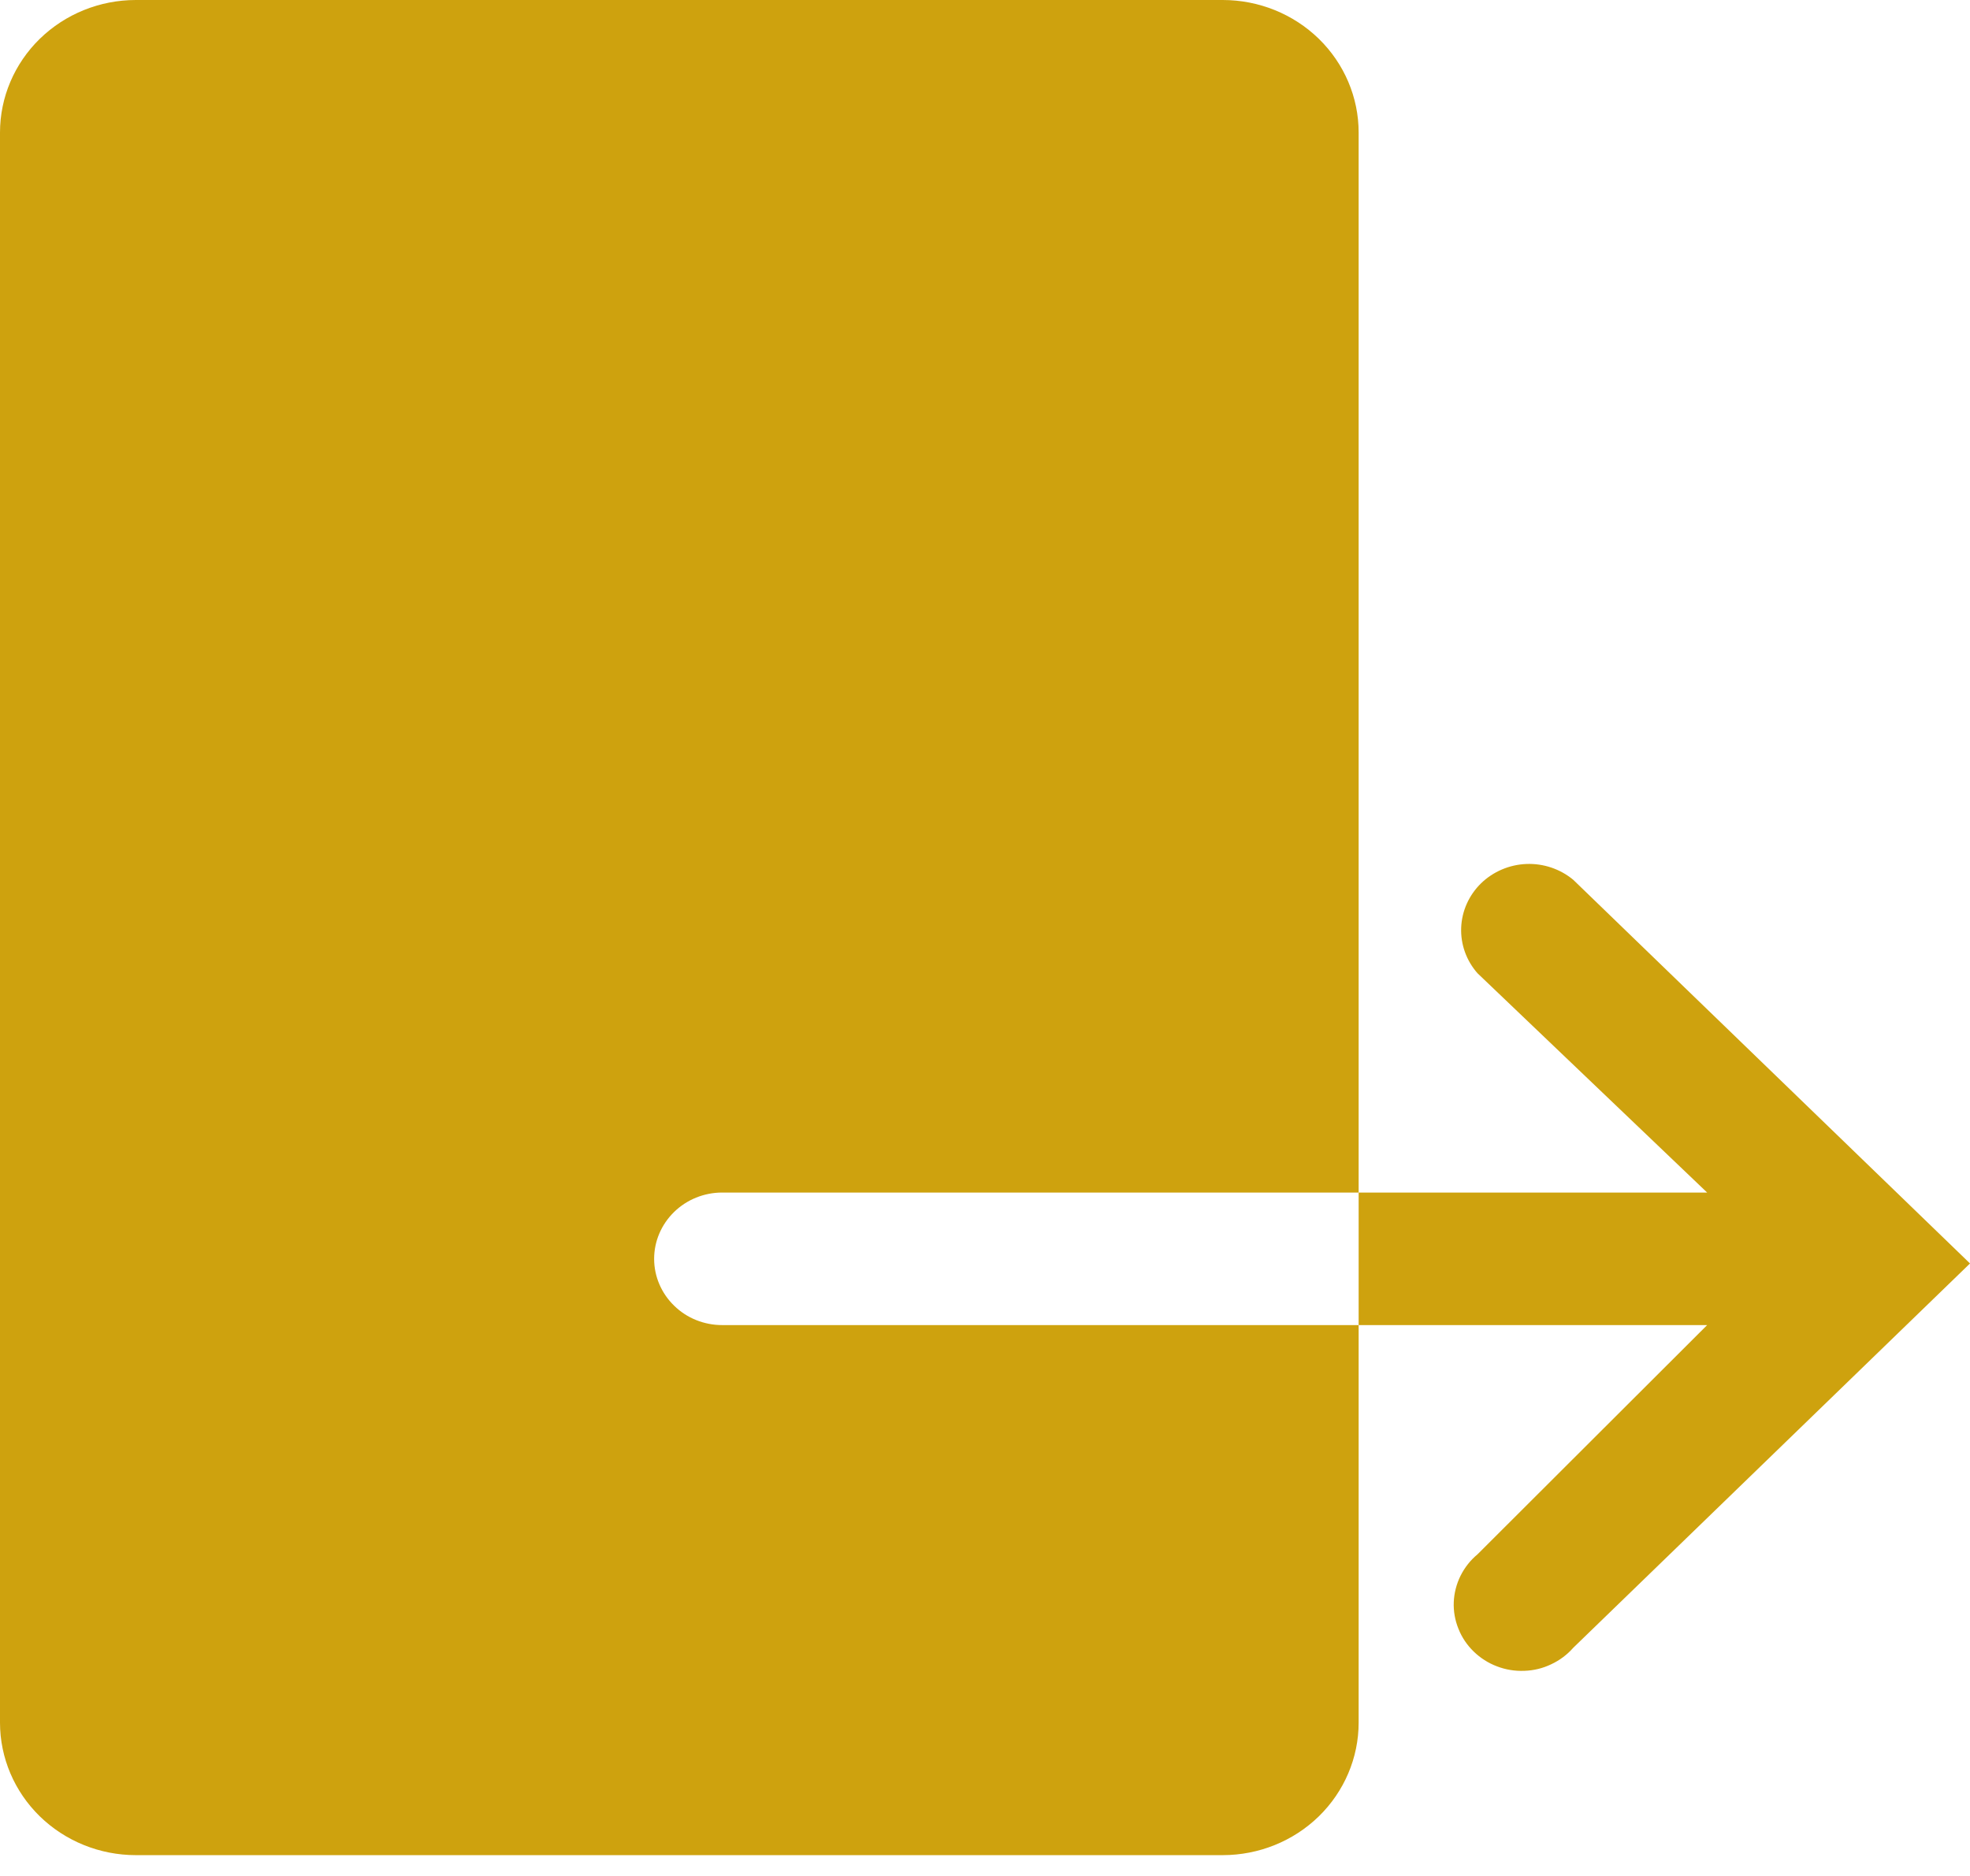 <svg width="21" height="20" viewBox="0 0 21 20" fill="none" xmlns="http://www.w3.org/2000/svg">
<path d="M13.034 0H1.448C1.064 0 0.696 0.149 0.424 0.414C0.153 0.679 0 1.038 0 1.413V18.365C0 18.74 0.153 19.099 0.424 19.364C0.696 19.629 1.064 19.778 1.448 19.778H13.034C13.419 19.778 13.787 19.629 14.059 19.364C14.33 19.099 14.483 18.74 14.483 18.365V14.127H7.698C7.506 14.127 7.321 14.053 7.186 13.92C7.05 13.788 6.973 13.608 6.973 13.421C6.973 13.233 7.05 13.054 7.186 12.921C7.321 12.789 7.506 12.714 7.698 12.714H14.483V1.413C14.483 1.038 14.33 0.679 14.059 0.414C13.787 0.149 13.419 0 13.034 0Z" fill="#CEA20E"/>
<path d="M16.771 9.38C16.633 9.265 16.454 9.204 16.272 9.211C16.09 9.218 15.917 9.292 15.788 9.417C15.659 9.543 15.583 9.712 15.576 9.89C15.569 10.067 15.631 10.241 15.75 10.376L18.198 12.714H14.483V14.127H18.198L15.75 16.571C15.674 16.634 15.613 16.712 15.569 16.8C15.526 16.887 15.501 16.983 15.497 17.08C15.493 17.177 15.51 17.274 15.547 17.365C15.583 17.456 15.638 17.538 15.709 17.607C15.78 17.676 15.864 17.73 15.957 17.765C16.05 17.801 16.149 17.817 16.249 17.813C16.349 17.81 16.447 17.786 16.536 17.743C16.626 17.701 16.706 17.641 16.771 17.567L21 13.47L16.771 9.38Z" fill="#CEA20E"/>
</svg>
